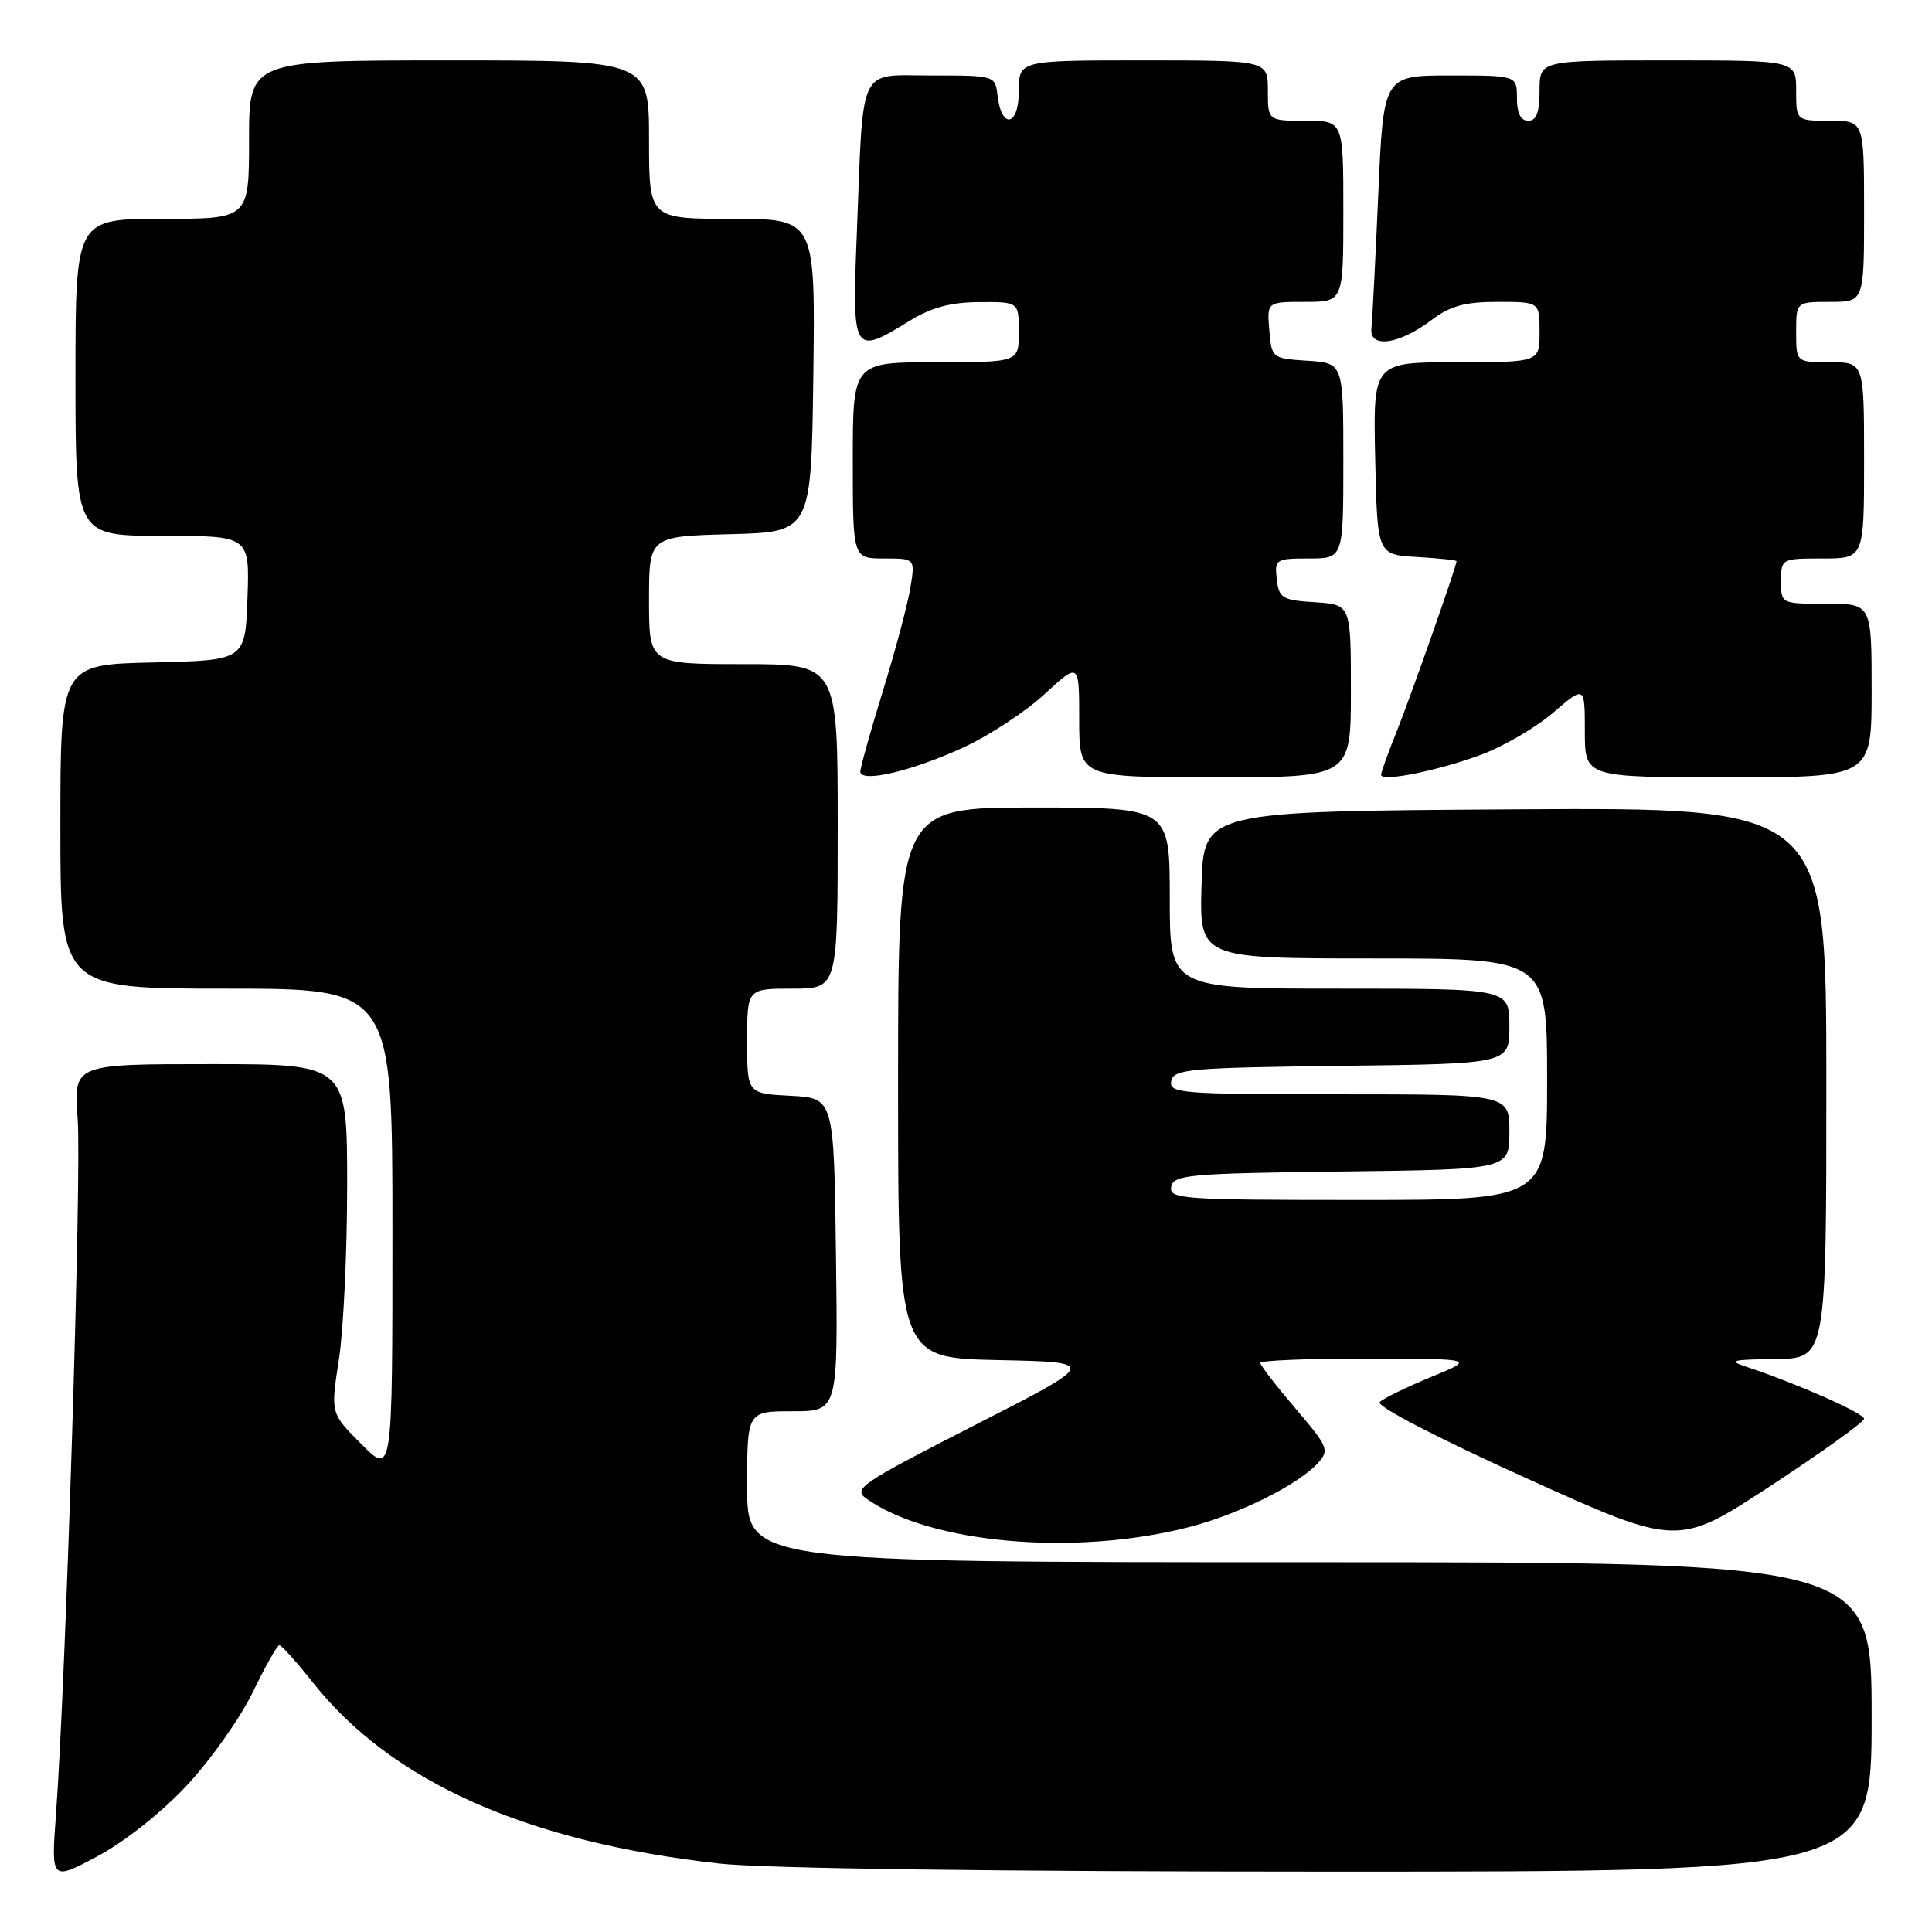 <?xml version="1.0" encoding="UTF-8" standalone="no"?>
<!DOCTYPE svg PUBLIC "-//W3C//DTD SVG 1.1//EN" "http://www.w3.org/Graphics/SVG/1.1/DTD/svg11.dtd" >
<svg xmlns="http://www.w3.org/2000/svg" xmlns:xlink="http://www.w3.org/1999/xlink" version="1.1" viewBox="0 0 256 256">
 <g >
 <path fill="currentColor"
d=" M 24.78 236.55 C 27.93 233.18 31.85 227.62 33.50 224.21 C 35.15 220.80 36.73 218.00 37.02 218.00 C 37.31 218.00 39.29 220.22 41.44 222.92 C 51.88 236.11 69.78 244.08 95.30 246.93 C 101.26 247.59 132.19 248.00 176.46 248.00 C 248.00 248.00 248.00 248.00 248.00 227.50 C 248.00 207.00 248.00 207.00 173.50 207.00 C 99.00 207.00 99.00 207.00 99.00 197.00 C 99.00 187.00 99.00 187.00 105.02 187.00 C 111.04 187.00 111.04 187.00 110.77 166.25 C 110.50 145.50 110.50 145.50 104.75 145.20 C 99.00 144.90 99.00 144.90 99.00 137.95 C 99.00 131.00 99.00 131.00 105.00 131.00 C 111.00 131.00 111.00 131.00 111.00 109.50 C 111.00 88.00 111.00 88.00 98.50 88.00 C 86.00 88.00 86.00 88.00 86.00 79.53 C 86.00 71.07 86.00 71.07 96.75 70.78 C 107.50 70.50 107.50 70.50 107.77 49.75 C 108.04 29.00 108.04 29.00 97.02 29.00 C 86.00 29.00 86.00 29.00 86.00 18.50 C 86.00 8.00 86.00 8.00 59.50 8.00 C 33.00 8.00 33.00 8.00 33.00 18.50 C 33.00 29.00 33.00 29.00 21.50 29.00 C 10.00 29.00 10.00 29.00 10.00 50.00 C 10.00 71.00 10.00 71.00 21.54 71.00 C 33.08 71.00 33.08 71.00 32.79 79.25 C 32.50 87.50 32.50 87.50 20.25 87.78 C 8.00 88.06 8.00 88.06 8.00 109.53 C 8.00 131.00 8.00 131.00 30.00 131.00 C 52.00 131.00 52.00 131.00 52.00 163.24 C 52.00 195.47 52.00 195.47 47.90 191.37 C 43.80 187.27 43.80 187.27 44.90 180.20 C 45.51 176.30 46.00 165.89 46.00 157.06 C 46.00 141.00 46.00 141.00 27.87 141.00 C 9.73 141.00 9.73 141.00 10.29 148.25 C 10.83 155.24 8.74 222.22 7.42 240.37 C 6.77 249.24 6.77 249.24 12.92 245.96 C 16.52 244.04 21.43 240.15 24.78 236.55 Z  M 157.50 202.36 C 164.07 200.69 172.02 196.75 174.62 193.87 C 176.18 192.14 176.01 191.73 171.64 186.61 C 169.09 183.62 167.00 180.92 167.00 180.59 C 167.00 180.27 173.41 180.01 181.25 180.02 C 195.50 180.05 195.50 180.05 189.60 182.47 C 186.36 183.81 183.30 185.30 182.82 185.78 C 182.30 186.30 190.40 190.50 202.12 195.81 C 222.31 204.95 222.31 204.95 234.65 196.86 C 241.44 192.41 247.00 188.42 247.00 188.00 C 247.00 187.26 237.96 183.27 231.50 181.14 C 228.90 180.29 229.39 180.15 235.25 180.08 C 242.00 180.00 242.00 180.00 242.00 143.49 C 242.00 106.98 242.00 106.98 200.75 107.24 C 159.50 107.50 159.50 107.50 159.21 117.25 C 158.93 127.00 158.93 127.00 181.96 127.00 C 205.00 127.00 205.00 127.00 205.00 143.00 C 205.00 159.00 205.00 159.00 179.93 159.00 C 156.59 159.00 154.88 158.88 155.19 157.25 C 155.50 155.66 157.50 155.48 177.76 155.23 C 200.00 154.96 200.00 154.96 200.00 149.98 C 200.00 145.00 200.00 145.00 177.43 145.00 C 156.47 145.00 154.88 144.87 155.19 143.25 C 155.50 141.66 157.50 141.48 177.76 141.23 C 200.00 140.96 200.00 140.96 200.00 135.98 C 200.00 131.00 200.00 131.00 177.50 131.00 C 155.00 131.00 155.00 131.00 155.00 119.00 C 155.00 107.00 155.00 107.00 137.00 107.00 C 119.00 107.00 119.00 107.00 119.00 143.47 C 119.00 179.94 119.00 179.94 132.25 180.22 C 145.50 180.50 145.50 180.50 129.16 188.84 C 113.84 196.67 112.95 197.28 114.88 198.63 C 123.33 204.54 142.42 206.22 157.50 202.36 Z  M 127.68 99.03 C 131.08 97.46 135.92 94.28 138.43 91.96 C 143.00 87.75 143.00 87.75 143.00 95.37 C 143.00 103.00 143.00 103.00 161.00 103.00 C 179.00 103.00 179.00 103.00 179.00 91.55 C 179.00 80.11 179.00 80.11 174.25 79.80 C 169.90 79.53 169.47 79.27 169.18 76.75 C 168.88 74.11 169.04 74.00 173.43 74.00 C 178.00 74.00 178.00 74.00 178.00 61.05 C 178.00 48.11 178.00 48.11 173.25 47.80 C 168.55 47.50 168.50 47.46 168.19 43.75 C 167.88 40.00 167.88 40.00 172.94 40.00 C 178.00 40.00 178.00 40.00 178.00 28.00 C 178.00 16.00 178.00 16.00 173.00 16.00 C 168.00 16.00 168.00 16.00 168.00 12.00 C 168.00 8.00 168.00 8.00 151.50 8.00 C 135.00 8.00 135.00 8.00 135.00 12.08 C 135.00 16.72 132.72 17.20 132.18 12.67 C 131.87 10.01 131.83 10.00 123.48 10.00 C 113.59 10.00 114.43 8.24 113.54 30.75 C 112.89 46.96 113.00 47.14 120.50 42.53 C 123.39 40.75 125.96 40.05 129.75 40.03 C 135.00 40.00 135.00 40.00 135.00 44.00 C 135.00 48.00 135.00 48.00 124.00 48.00 C 113.00 48.00 113.00 48.00 113.00 61.00 C 113.00 74.00 113.00 74.00 117.13 74.00 C 121.26 74.00 121.26 74.00 120.64 77.82 C 120.31 79.93 118.68 86.06 117.02 91.45 C 115.36 96.84 114.00 101.69 114.00 102.23 C 114.00 103.79 120.83 102.19 127.68 99.03 Z  M 196.32 99.98 C 199.26 98.88 203.54 96.38 205.83 94.41 C 210.00 90.84 210.00 90.84 210.00 96.92 C 210.00 103.00 210.00 103.00 229.00 103.00 C 248.00 103.00 248.00 103.00 248.00 91.50 C 248.00 80.00 248.00 80.00 242.00 80.00 C 236.00 80.00 236.00 80.00 236.00 77.00 C 236.00 74.03 236.06 74.00 241.50 74.00 C 247.00 74.00 247.00 74.00 247.00 61.00 C 247.00 48.00 247.00 48.00 242.50 48.00 C 238.00 48.00 238.00 48.00 238.00 44.00 C 238.00 40.00 238.00 40.00 242.50 40.00 C 247.00 40.00 247.00 40.00 247.00 28.00 C 247.00 16.00 247.00 16.00 242.50 16.00 C 238.00 16.00 238.00 16.00 238.00 12.00 C 238.00 8.00 238.00 8.00 221.00 8.00 C 204.00 8.00 204.00 8.00 204.00 12.00 C 204.00 14.89 203.58 16.00 202.50 16.00 C 201.50 16.00 201.00 15.00 201.00 13.00 C 201.00 10.00 201.00 10.00 192.16 10.00 C 183.31 10.00 183.31 10.00 182.63 25.75 C 182.25 34.41 181.84 42.40 181.72 43.50 C 181.42 46.21 185.38 45.67 189.68 42.41 C 192.16 40.53 194.10 40.00 198.43 40.00 C 204.00 40.00 204.00 40.00 204.00 44.00 C 204.00 48.00 204.00 48.00 192.97 48.00 C 181.94 48.00 181.94 48.00 182.22 60.75 C 182.50 73.50 182.50 73.50 187.75 73.80 C 190.64 73.97 193.00 74.22 193.00 74.36 C 193.00 75.02 187.01 92.06 185.12 96.79 C 183.95 99.69 183.00 102.34 183.00 102.66 C 183.00 103.65 190.64 102.11 196.32 99.98 Z "/>
</g>
</svg>
